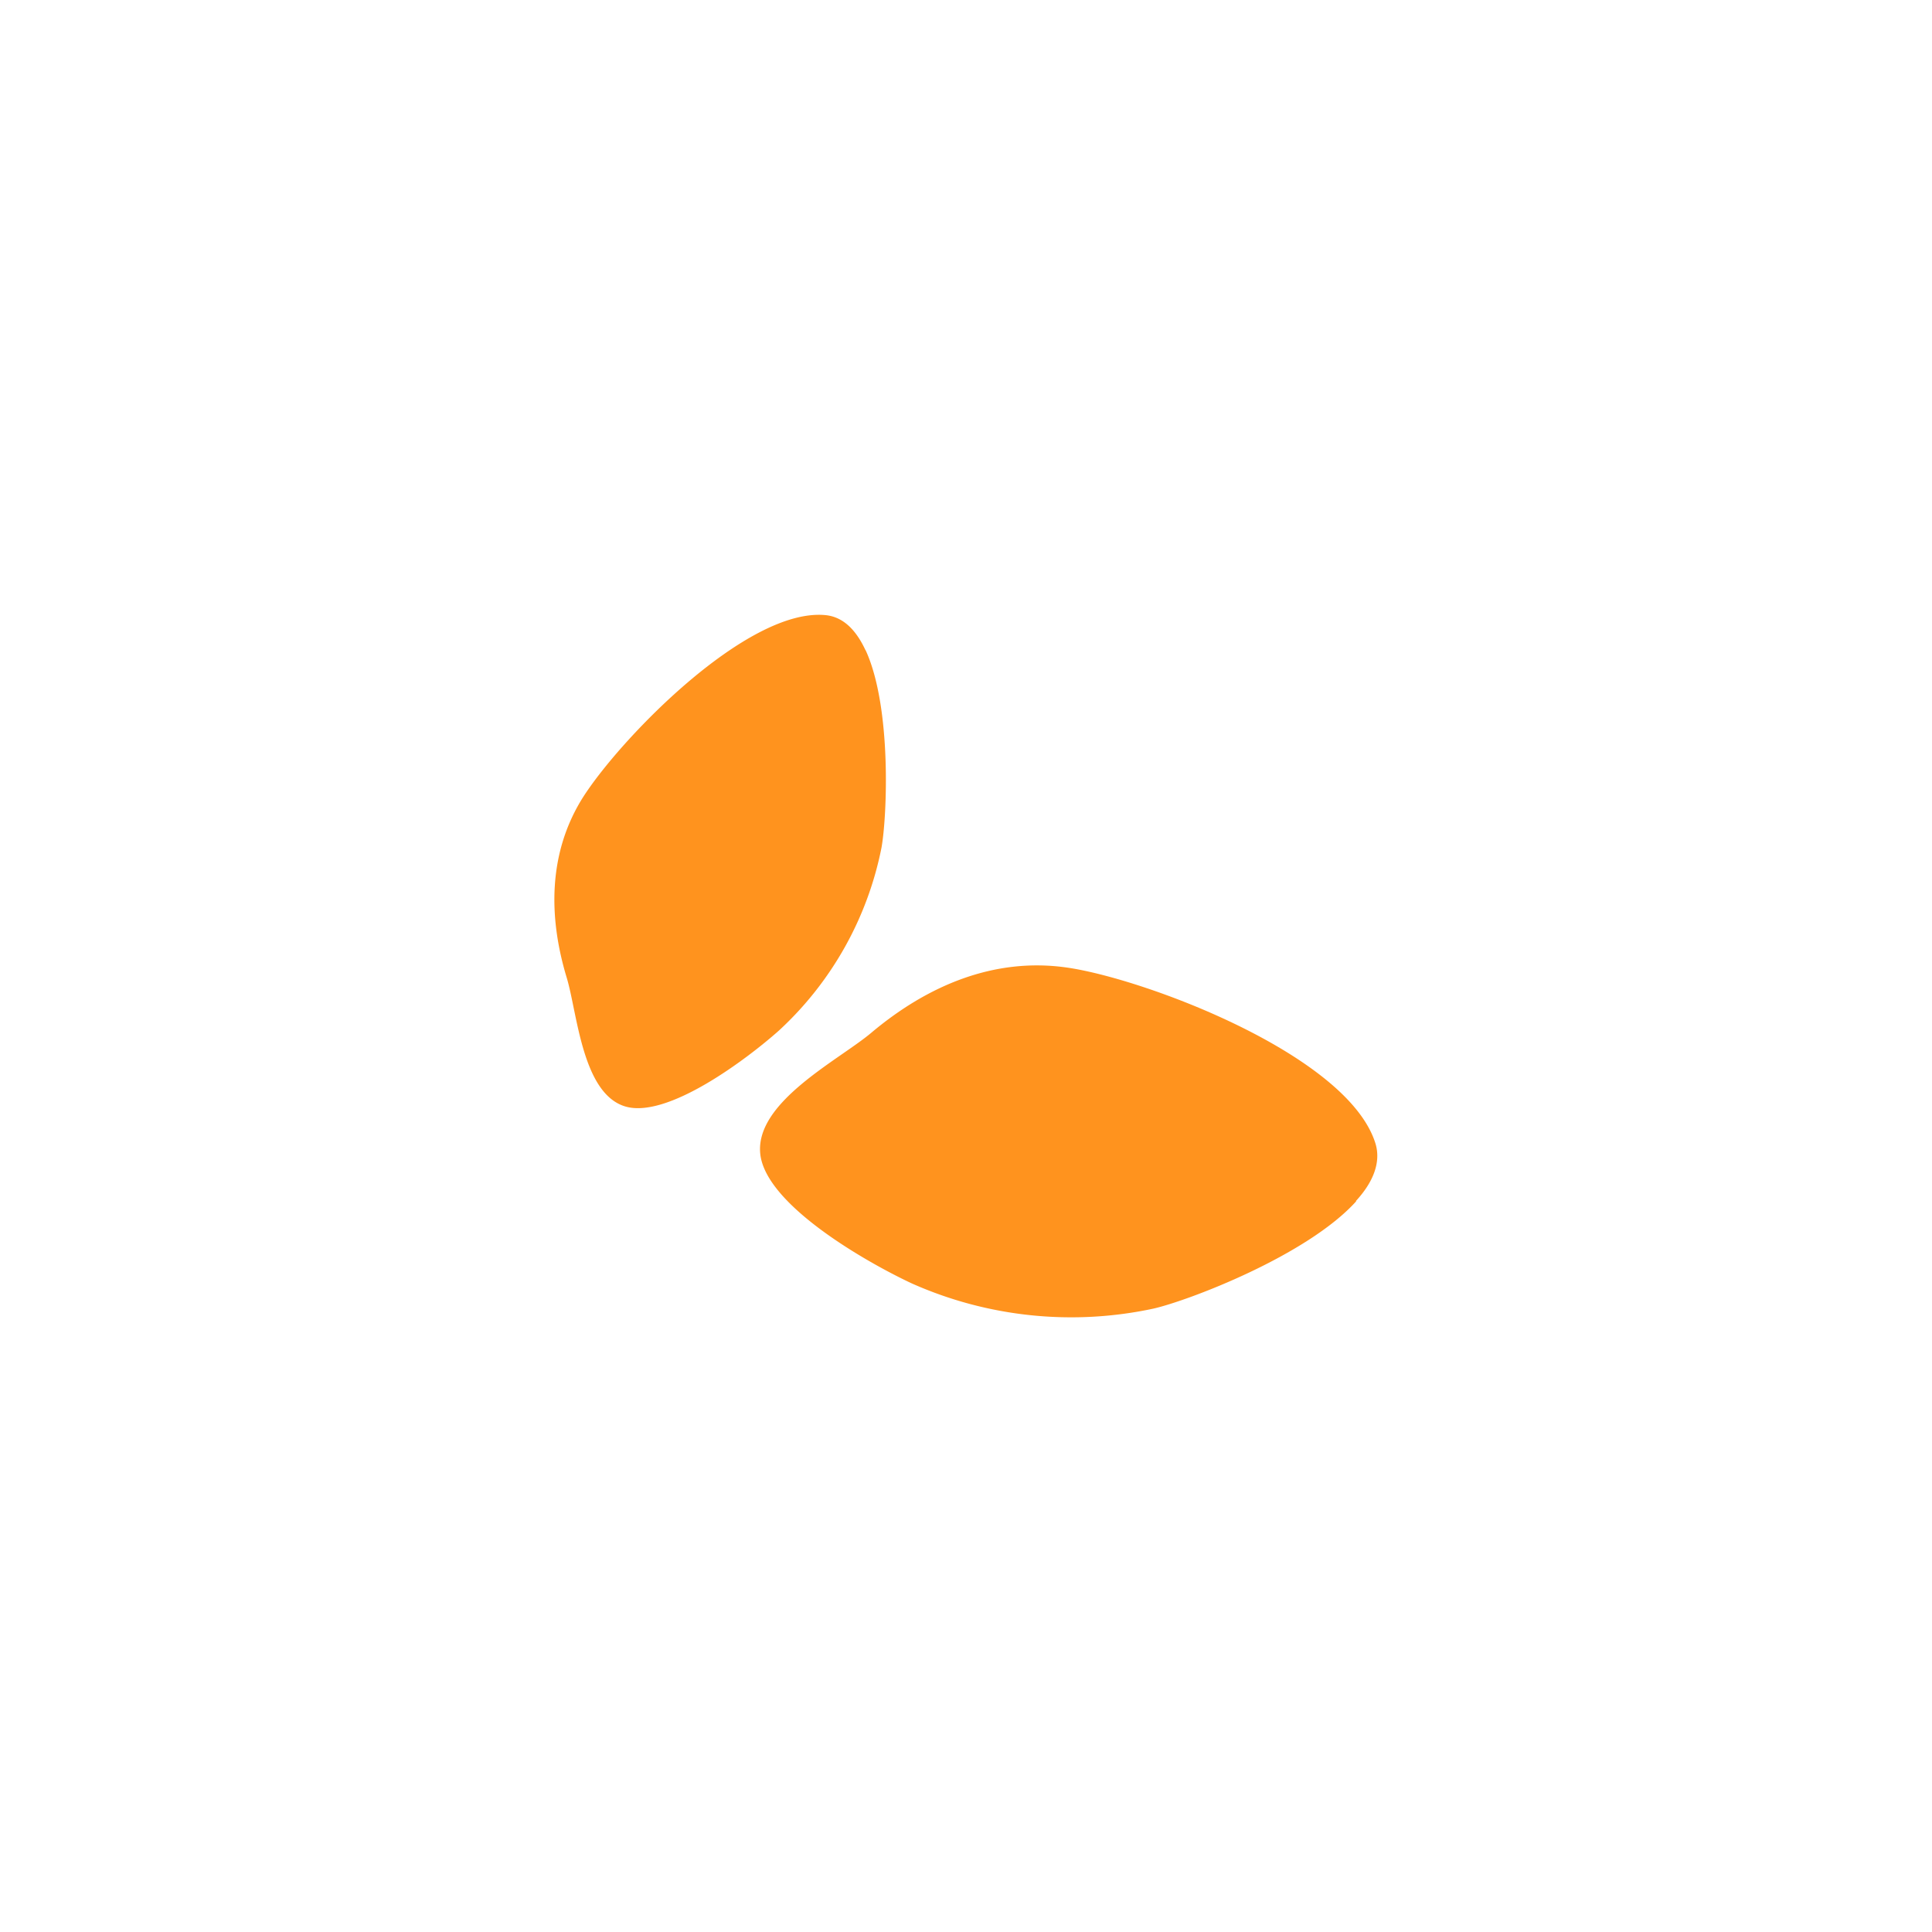 <svg id="Layer_1" data-name="Layer 1" xmlns="http://www.w3.org/2000/svg" width="7.06cm" height="7.06cm" viewBox="0 0 200 200"><defs><style>.cls-1{fill:#ff931e;fill-rule:evenodd;}</style></defs><title>leaves-2</title><path class="cls-1" d="M89.61,67.31c2.72,5.92,2.22,17.26,1.64,20.45a35,35,0,0,1-10.59,18.9c-3.17,2.83-11.59,9.26-16,7.86s-4.9-9.71-6-13.33c-1.88-6.22-1.93-12.8,1.6-18.51,3.75-6,17.05-19.82,25.22-19,1.85.19,3.17,1.59,4.12,3.64"/><path class="cls-1" d="M140.39,124.36c-5.06,5.61-17.35,10.28-21,11.11a40.58,40.58,0,0,1-25-2.61c-4.48-2.09-15.15-8.09-15.69-13.43s8.09-9.67,11.45-12.48c5.76-4.86,12.74-7.92,20.43-6.77,8.16,1.22,28.91,9.06,31.79,18.14.64,2-.25,4.1-2,6"/></svg>